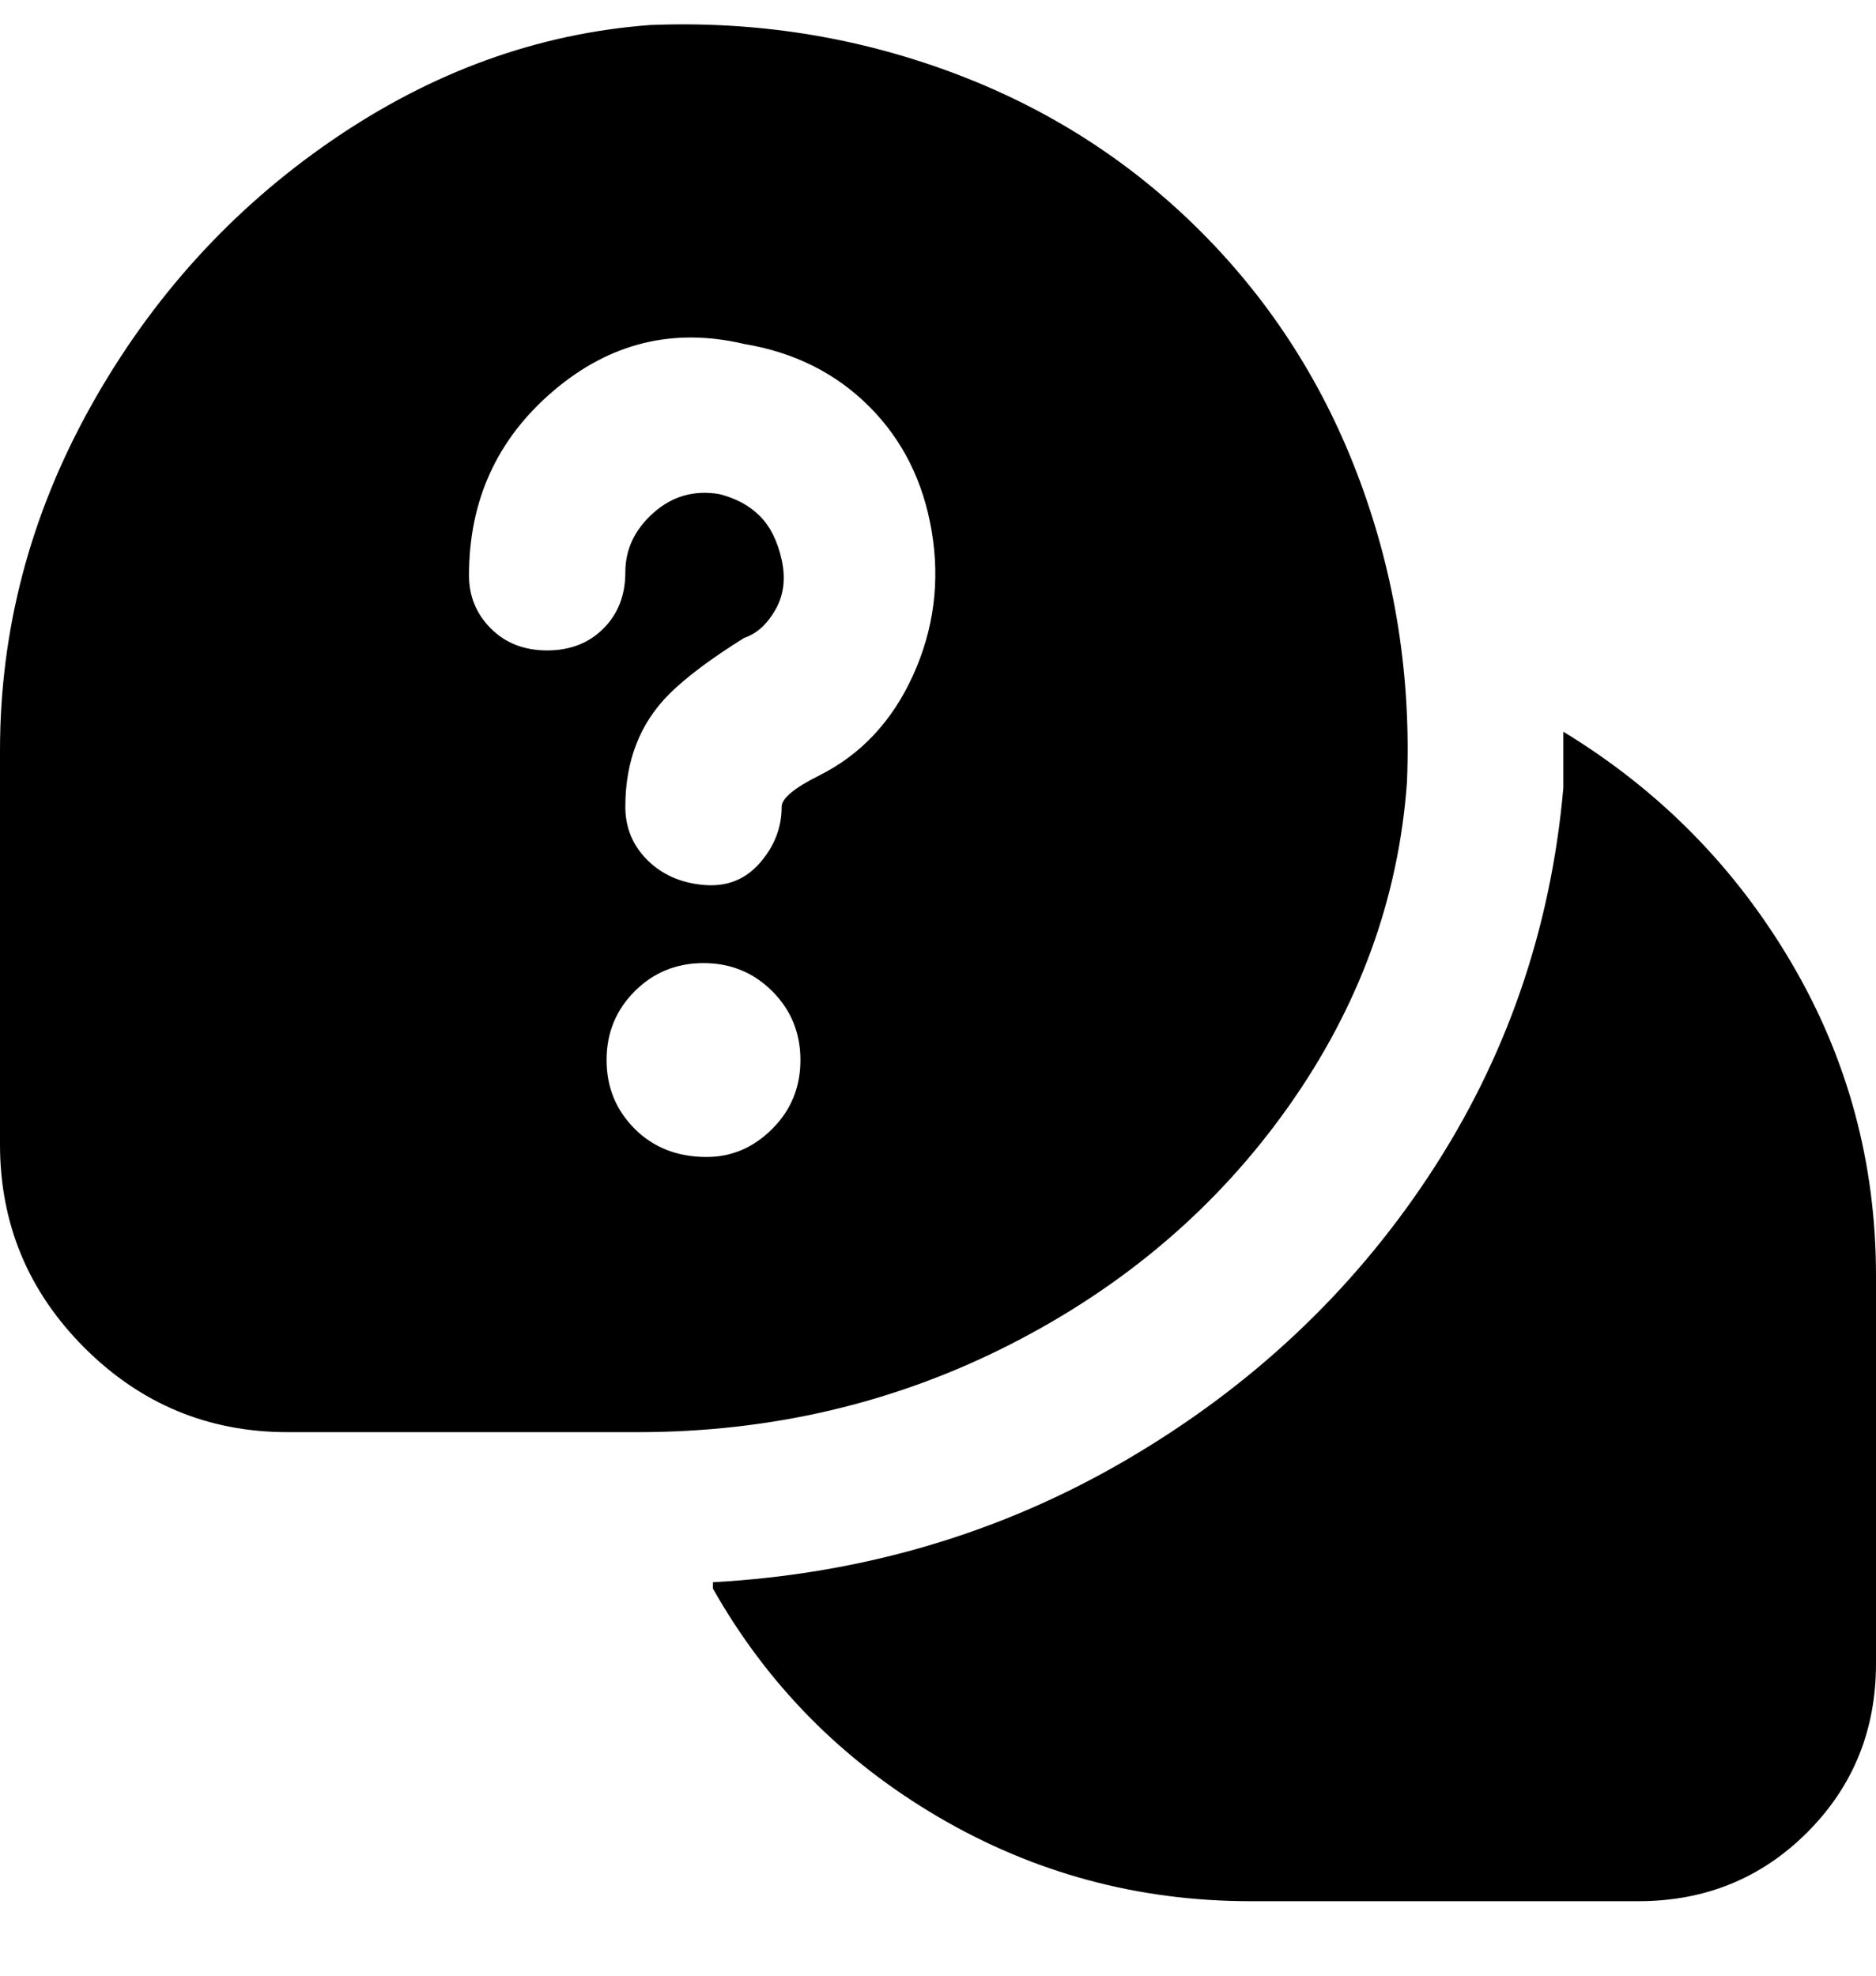 <svg viewBox="0 0 300 316" xmlns="http://www.w3.org/2000/svg"><path d="M192 37q-17-17-40-25.5T104 4Q77 6 53 22.5T14.5 65Q0 91 0 120v63q0 19 13.5 32.5T46 229h56q32 0 59.5-14t44.5-38q17-24 19-52 1-25-7.5-48T192 37zm-79 148q-7 0-11.5-4.5t-4.5-11q0-6.5 4.5-11t11-4.5q6.5 0 11 4.5t4.5 11q0 6.5-4.5 11T113 185zm18-61q-6 3-6 5 0 5-3.5 9t-9 3.5q-5.5-.5-9-4T100 129q0-11 7-18 4-4 12-9 3-1 5-4.5t1-8q-1-4.5-3.5-7T115 79q-6-1-10.5 3t-4.5 9.5q0 5.5-3.5 9t-9 3.5q-5.5 0-9-3.5T75 92q0-18 13.5-29.5T119 55q12 2 20 10t10 20q2 12-3 23t-15 16zm169 80v62q0 16-11 27t-27 11h-62q-27 0-50-13.5T114 254v-1q36-2 66-19.5t48.5-45.5q18.5-28 21.5-62v-9q23 14 36.5 37t13.5 50z"/></svg>